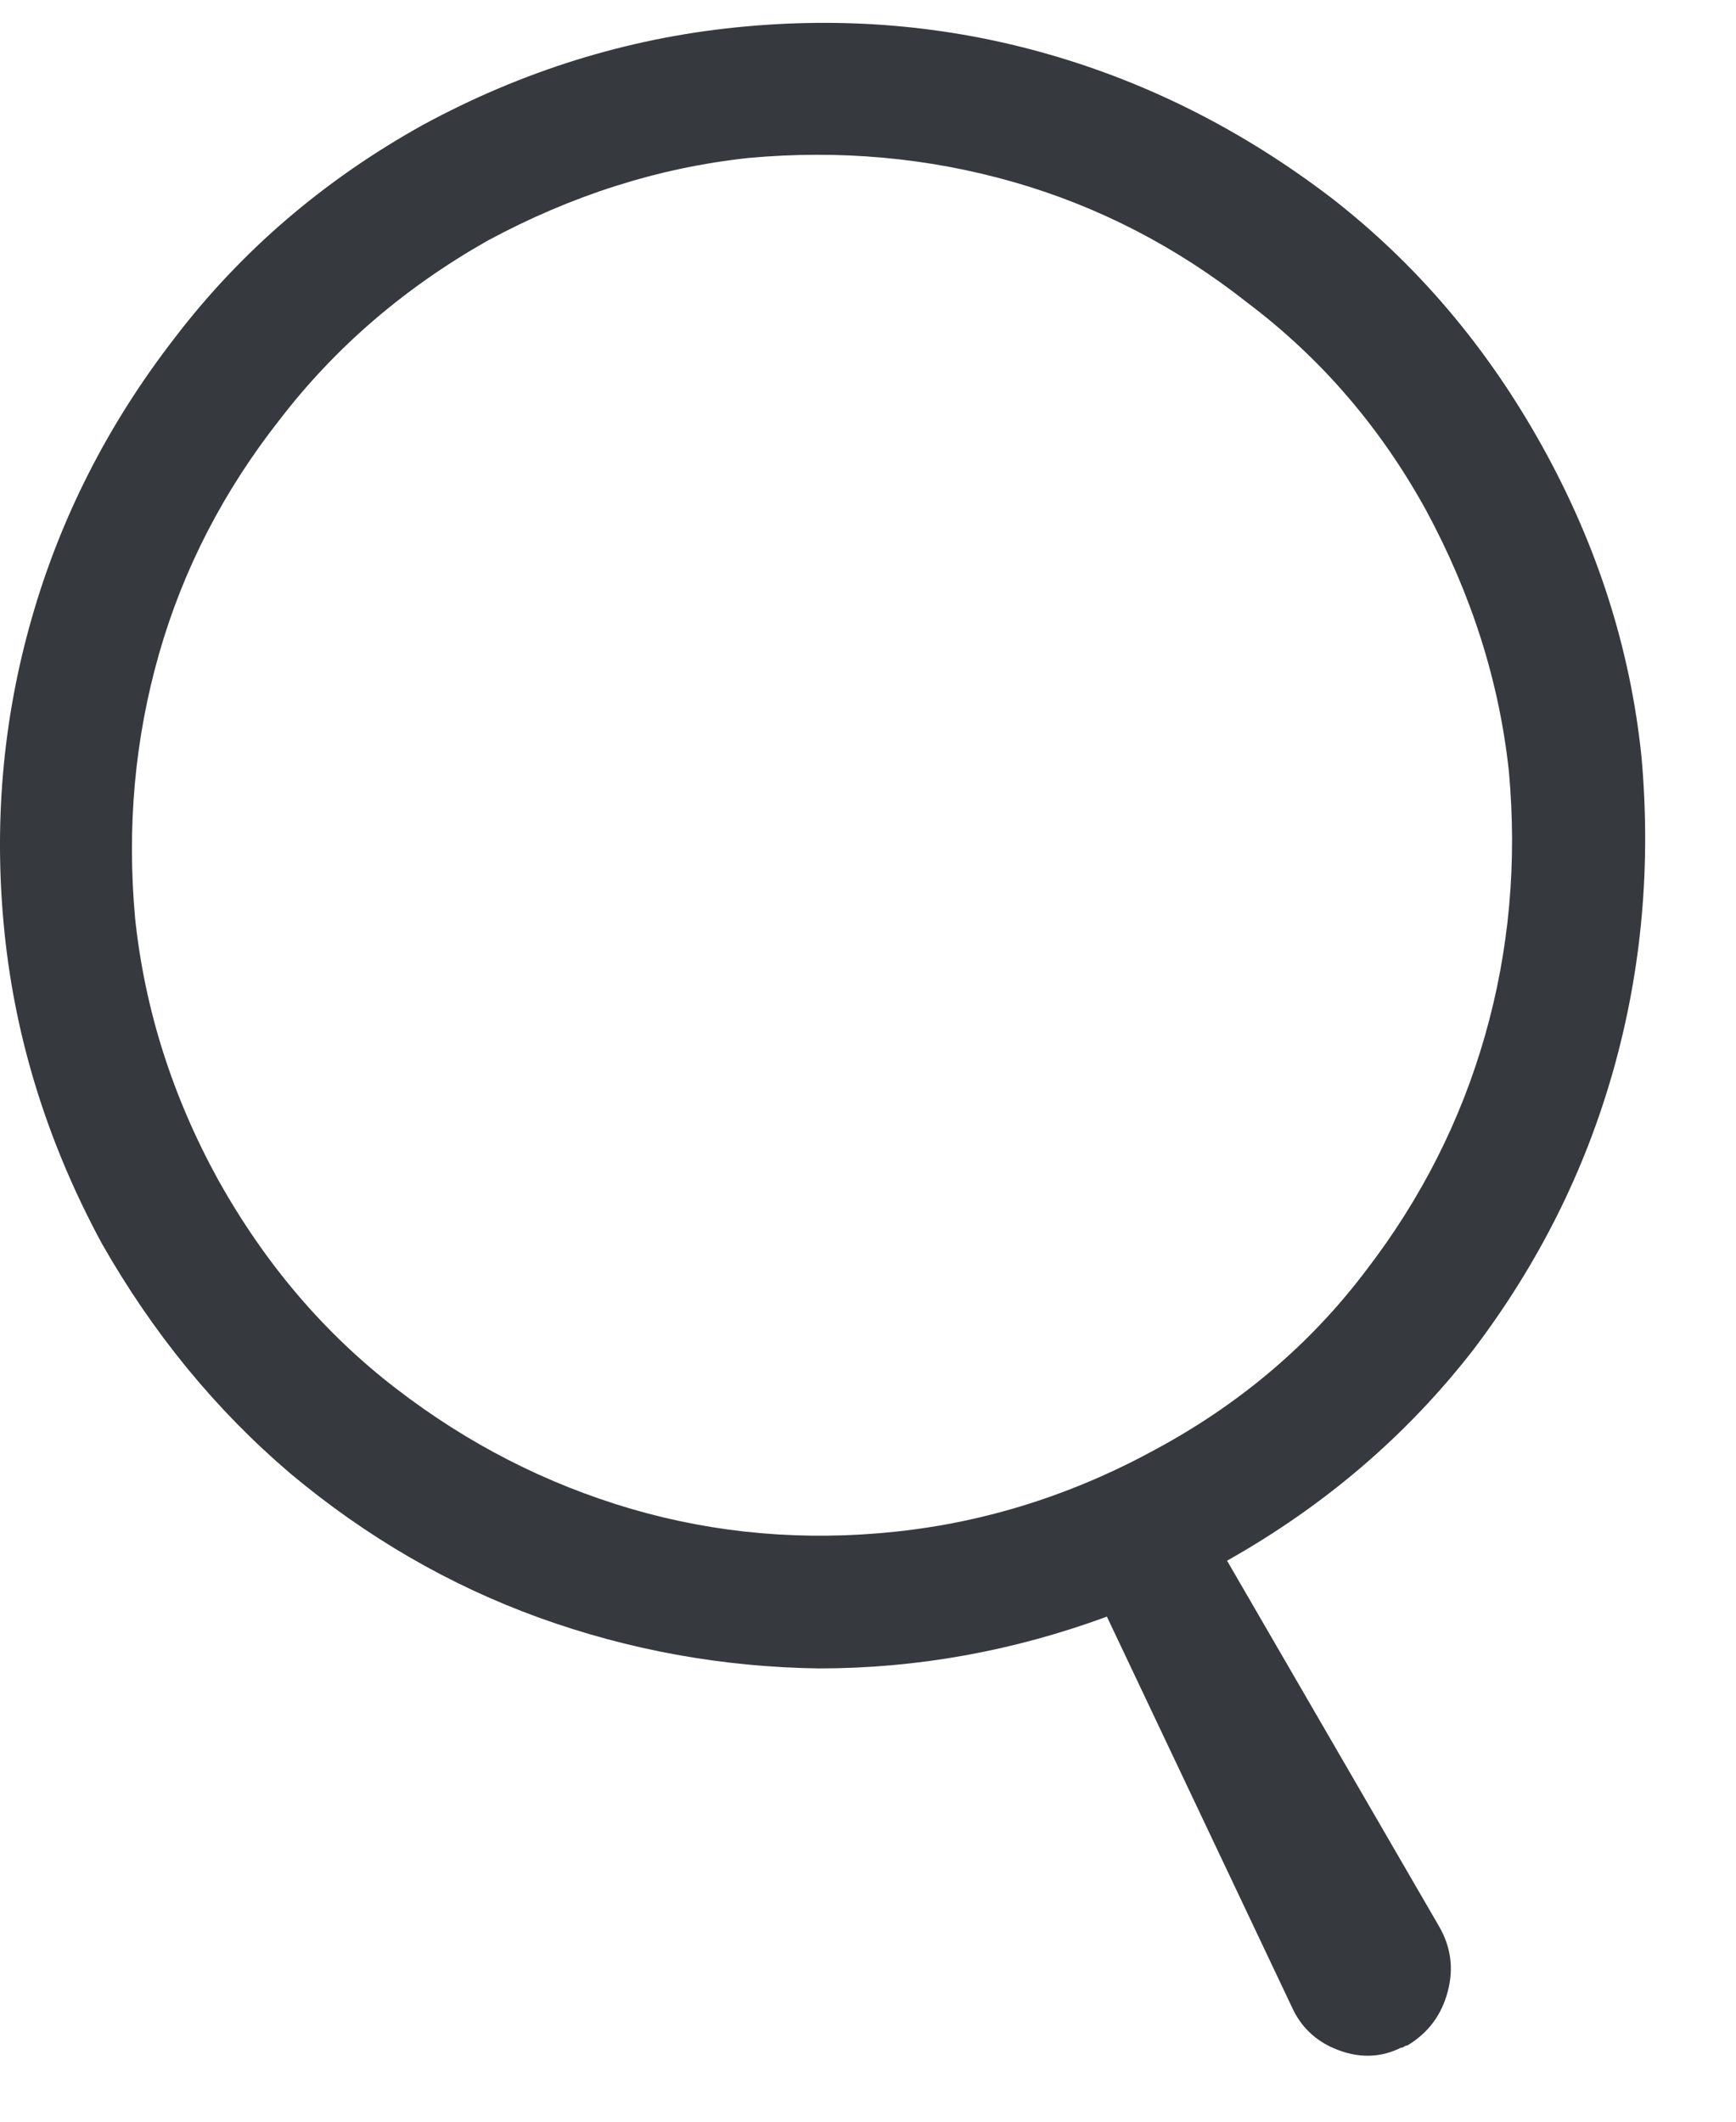 <svg width="18" height="22" viewBox="0 0 18 22" fill="none" xmlns="http://www.w3.org/2000/svg">
<path id="Vector" d="M12.723 16.183L14.915 19.964C15.043 20.179 15.076 20.408 15.011 20.651C14.947 20.895 14.807 21.081 14.592 21.21C14.578 21.21 14.567 21.214 14.56 21.221C14.553 21.228 14.542 21.232 14.528 21.232C14.327 21.332 14.116 21.343 13.894 21.264C13.672 21.185 13.511 21.045 13.411 20.845L11.477 16.763C10.503 17.121 9.508 17.3 8.491 17.3C7.488 17.286 6.521 17.11 5.59 16.774C4.659 16.437 3.8 15.939 3.012 15.28C2.239 14.622 1.587 13.827 1.057 12.896C0.499 11.864 0.162 10.79 0.047 9.673C-0.067 8.556 0.026 7.471 0.327 6.418C0.627 5.365 1.122 4.395 1.809 3.507C2.497 2.605 3.356 1.867 4.387 1.294C5.419 0.735 6.5 0.399 7.631 0.284C8.749 0.17 9.83 0.263 10.876 0.564C11.921 0.864 12.895 1.359 13.797 2.046C14.685 2.734 15.416 3.593 15.989 4.624C16.562 5.655 16.905 6.73 17.02 7.847C17.12 8.964 17.024 10.045 16.73 11.091C16.436 12.136 15.953 13.103 15.28 13.991C14.592 14.879 13.74 15.61 12.723 16.183ZM11.993 15.023C12.866 14.55 13.59 13.934 14.163 13.175C14.736 12.43 15.147 11.617 15.398 10.736C15.649 9.856 15.731 8.943 15.645 7.997C15.545 7.066 15.258 6.164 14.786 5.29C14.313 4.431 13.697 3.715 12.938 3.142C12.193 2.554 11.38 2.136 10.5 1.885C9.619 1.634 8.706 1.552 7.76 1.638C6.829 1.738 5.927 2.025 5.053 2.497C4.194 2.984 3.478 3.6 2.905 4.345C2.318 5.09 1.899 5.902 1.648 6.783C1.397 7.664 1.315 8.577 1.401 9.523C1.501 10.468 1.788 11.37 2.26 12.23C2.747 13.103 3.363 13.827 4.108 14.399C4.853 14.973 5.666 15.388 6.546 15.646C7.427 15.903 8.34 15.982 9.286 15.882C10.231 15.782 11.133 15.495 11.993 15.023Z" fill="#36393E"/>
</svg>
